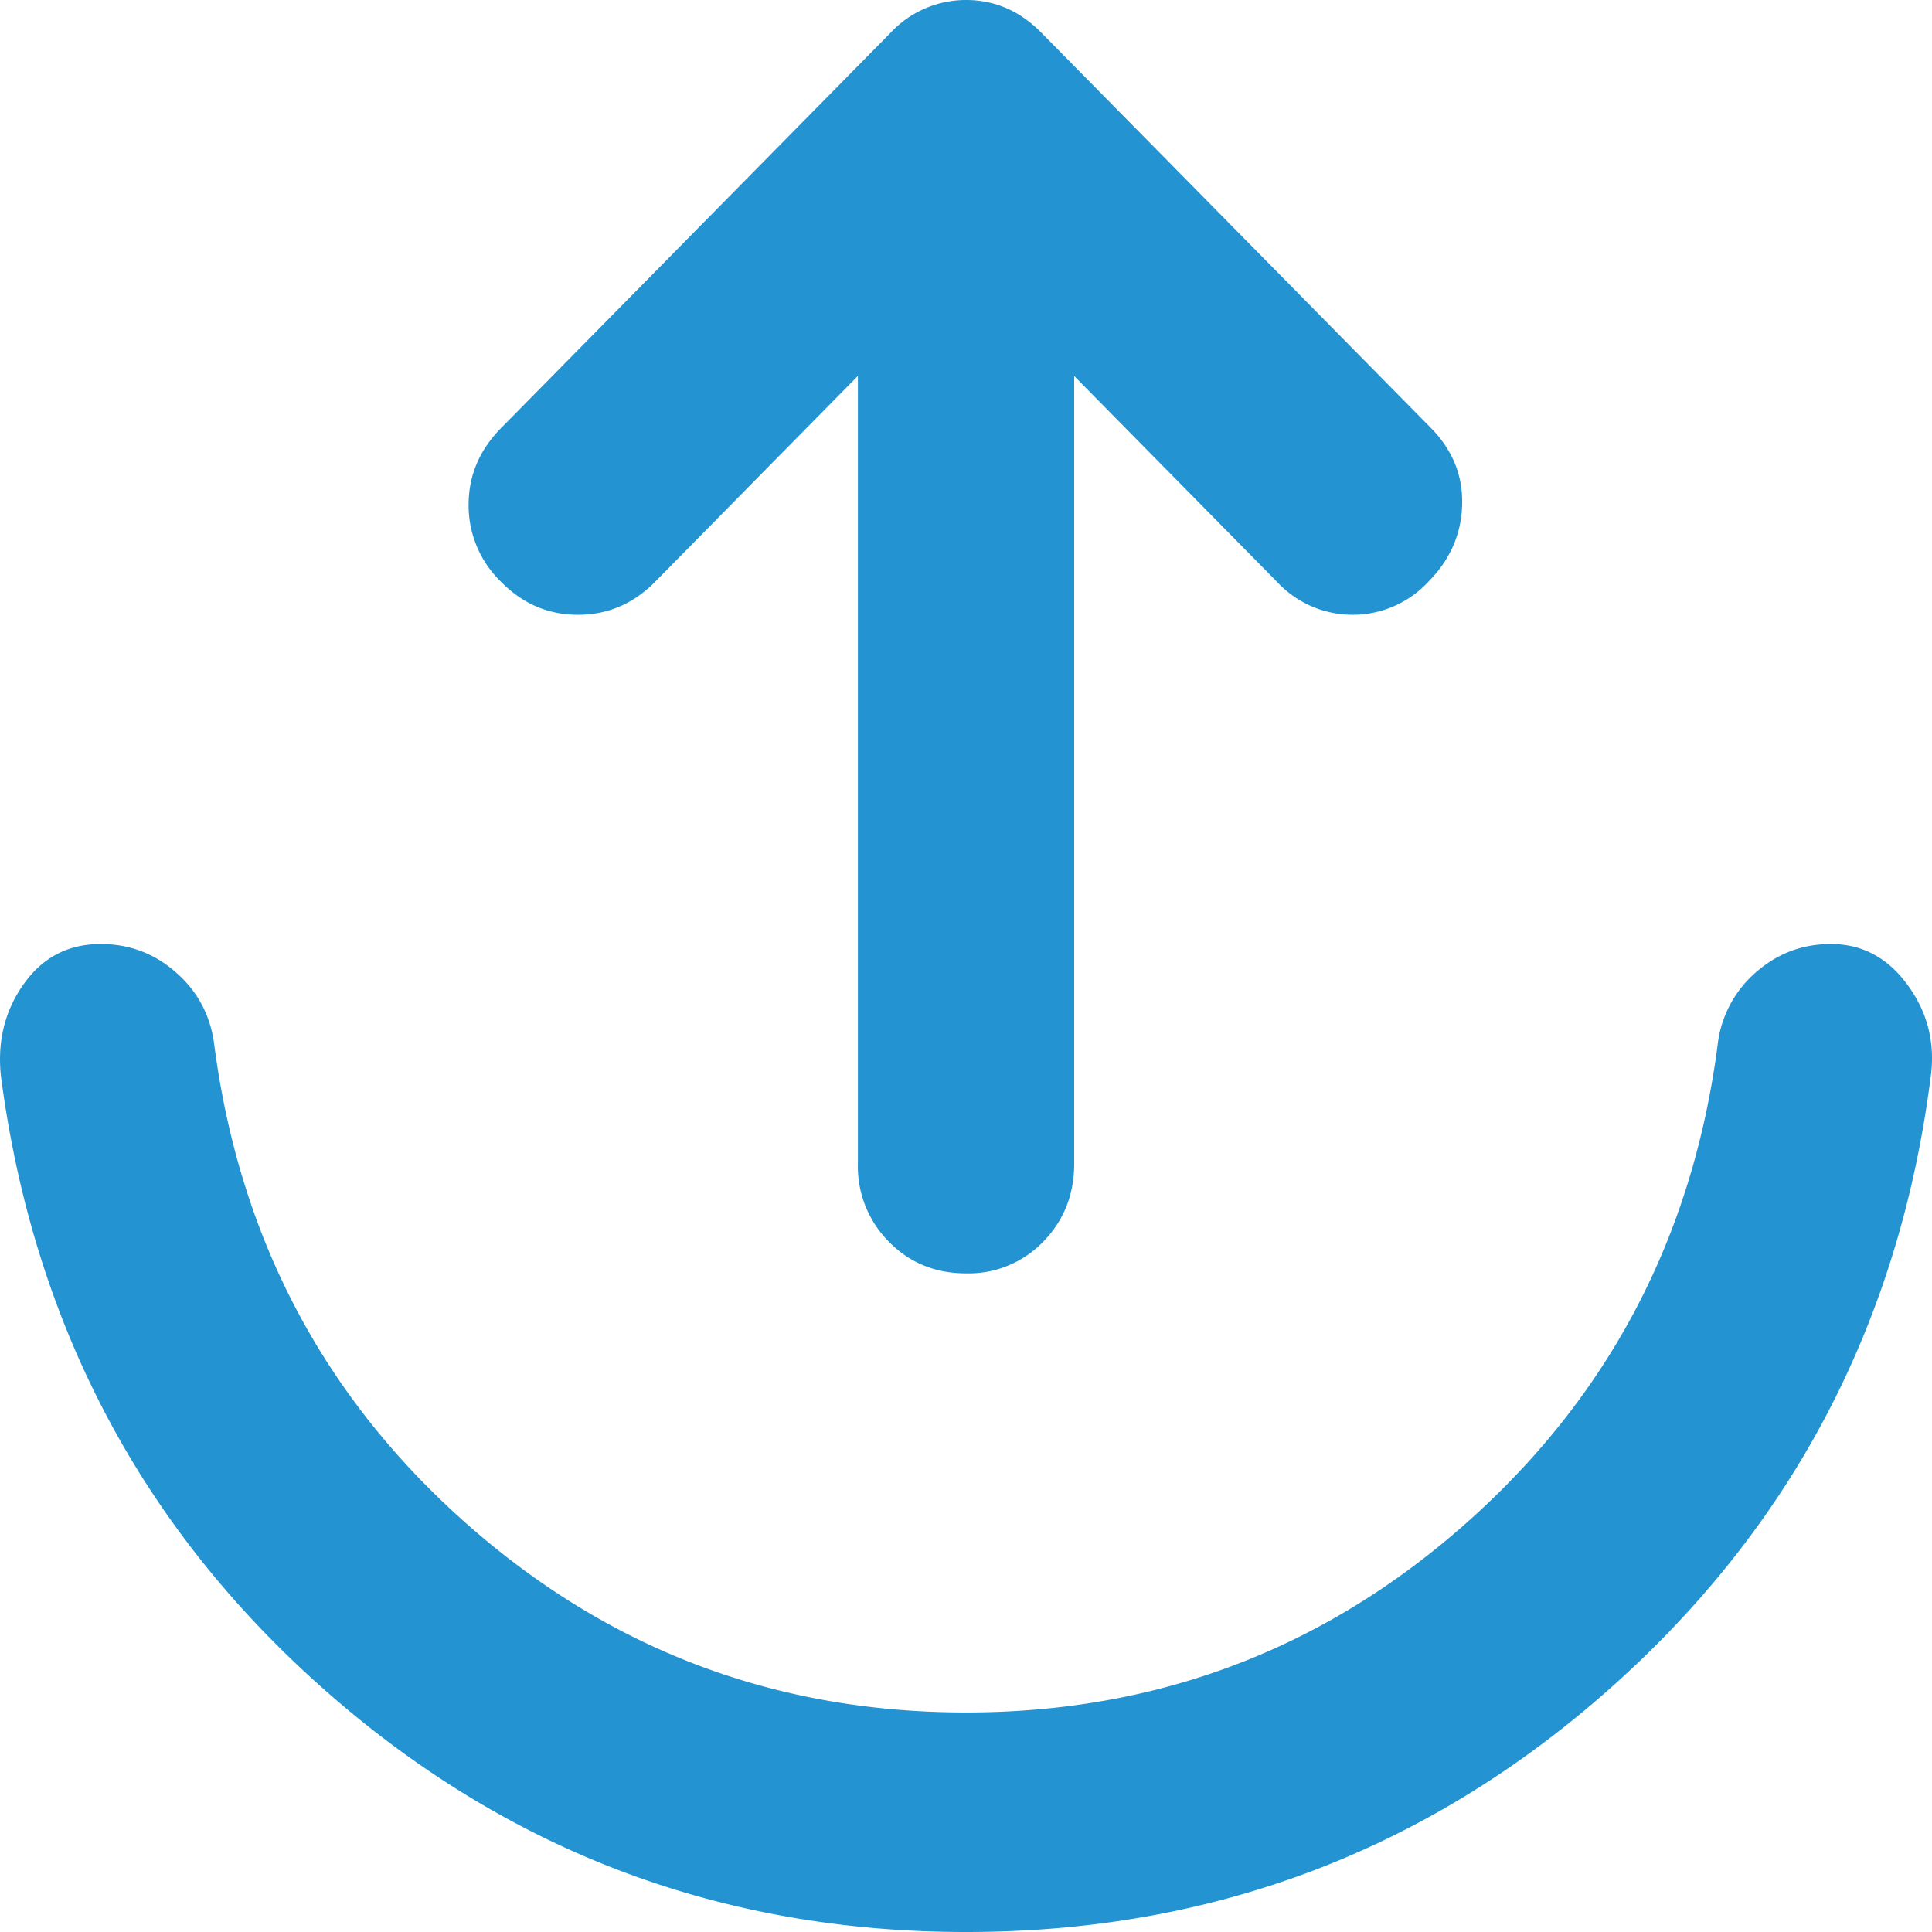 <svg xmlns="http://www.w3.org/2000/svg" width="24" height="24" fill="none"><path fill="#2393D1" d="M12 21.273c2.373 0 4.445-.784 6.213-2.352 1.769-1.569 2.81-3.546 3.123-5.932a1.4 1.4 0 0 1 .47-.905c.27-.239.583-.358.941-.357.38 0 .694.165.94.495.247.33.347.7.303 1.107-.381 3.069-1.708 5.614-3.98 7.637C17.735 22.989 15.066 24 12 24c-3.045 0-5.704-1.006-7.977-3.016-2.273-2.011-3.61-4.551-4.012-7.62-.045-.432.05-.813.286-1.143.235-.33.554-.495.956-.494.359 0 .672.12.94.359.27.239.426.54.47.903.314 2.386 1.355 4.363 3.124 5.931 1.769 1.569 3.84 2.353 6.213 2.353ZM13.344 4.67v9.784c0 .387-.13.711-.387.973a1.285 1.285 0 0 1-.957.391c-.38 0-.7-.13-.958-.393a1.325 1.325 0 0 1-.385-.97V4.67L8.138 7.227c-.269.273-.588.41-.958.41s-.688-.137-.956-.41a1.318 1.318 0 0 1-.403-.954c0-.364.134-.682.403-.955L11.06.41A1.28 1.28 0 0 1 12 0c.358 0 .672.136.94.41l4.837 4.908c.268.273.397.591.386.955-.01.363-.15.682-.42.954a1.28 1.28 0 0 1-.94.41 1.28 1.28 0 0 1-.94-.41l-2.52-2.557Z"/></svg>